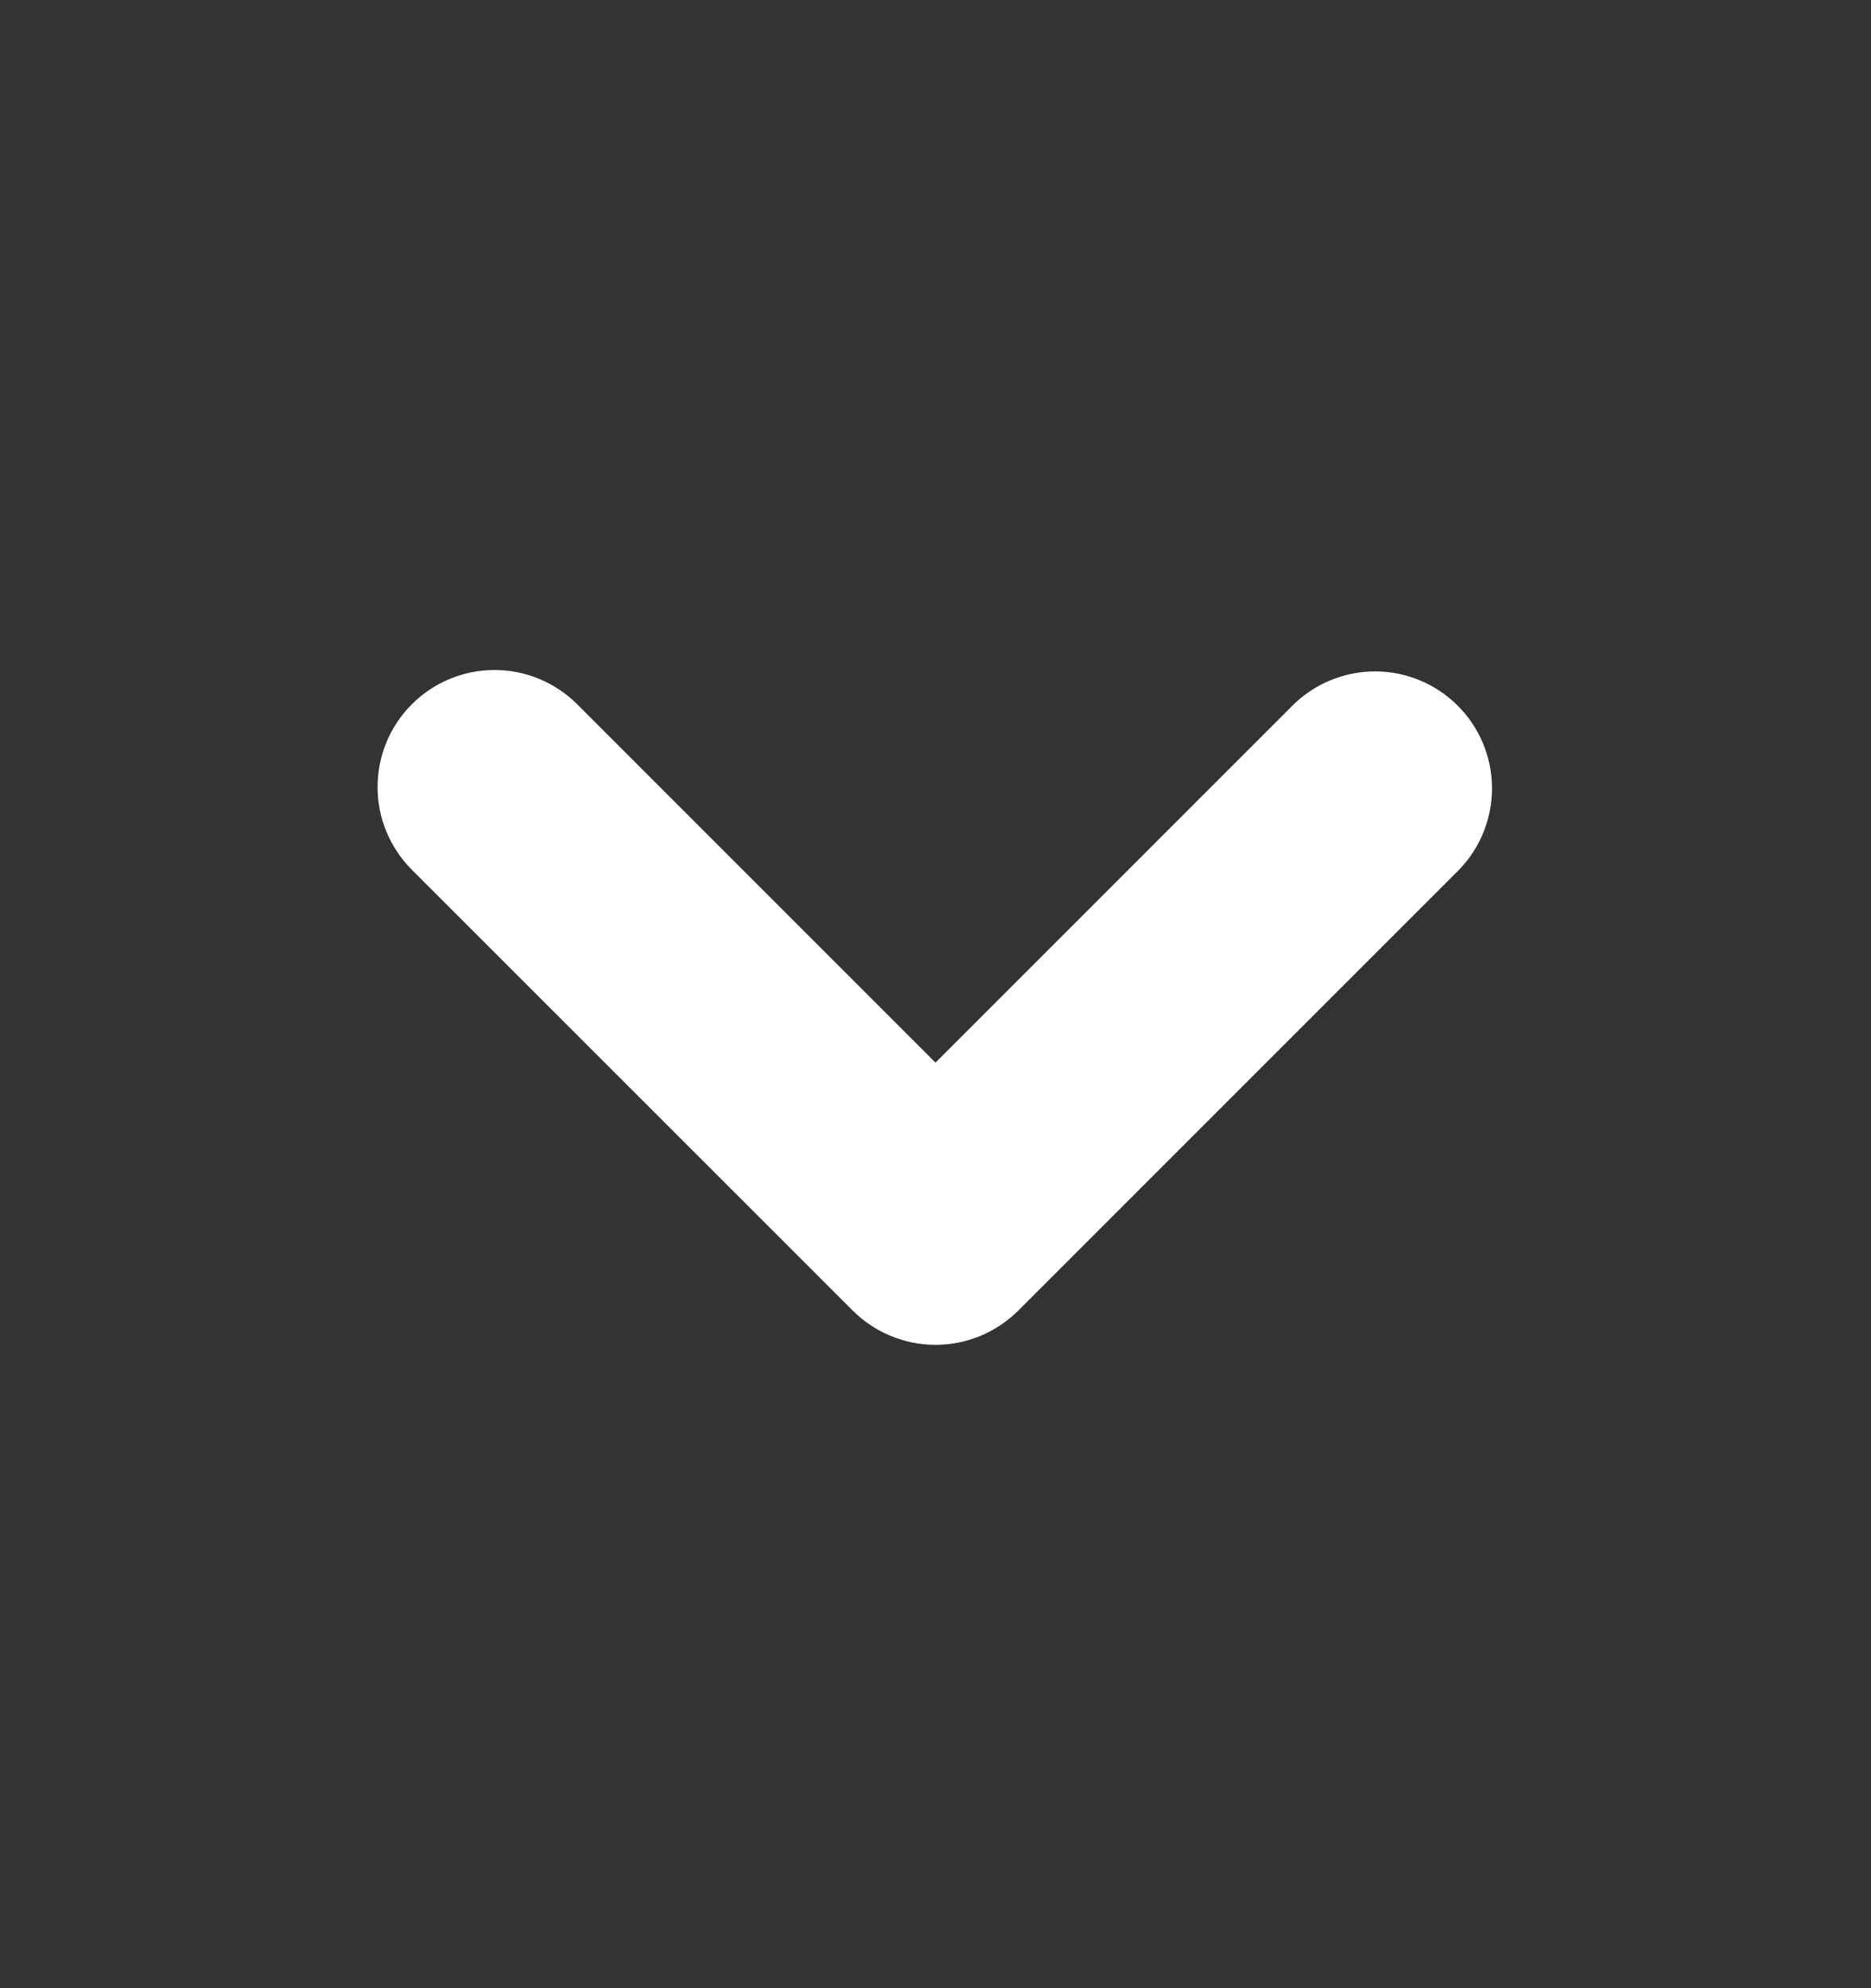 <svg width="16" height="17" viewBox="0 0 16 17" fill="none" xmlns="http://www.w3.org/2000/svg">
<rect x="0" y="0" width="16" height="17" fill="#333333" stroke="none"/>
<path fill-rule="evenodd" clip-rule="evenodd" d="M8.707 11.207C8.519 11.394 8.265 11.499 8 11.499C7.735 11.499 7.481 11.394 7.293 11.207L3.521 7.436C3.334 7.248 3.228 6.994 3.229 6.729C3.229 6.464 3.334 6.209 3.522 6.022C3.709 5.834 3.964 5.729 4.229 5.729C4.494 5.729 4.748 5.834 4.936 6.022L8 9.086L11.064 6.022C11.252 5.84 11.505 5.739 11.767 5.741C12.029 5.743 12.28 5.848 12.466 6.034C12.651 6.219 12.757 6.47 12.759 6.732C12.761 6.994 12.661 7.247 12.479 7.435L8.707 11.207L8.707 11.207Z" fill="white"/>
</svg>
